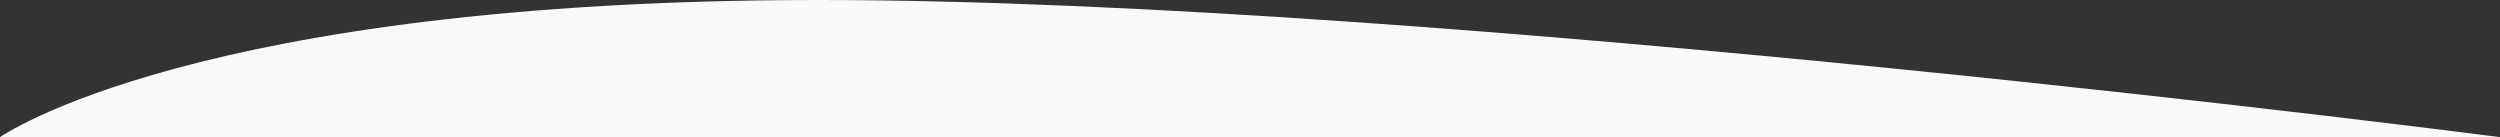 <svg xmlns="http://www.w3.org/2000/svg" width="1440" height="79" viewBox="0 0 1440 79">
  <rect x="0" y="0" width="1440" height="79" fill="#333333" stroke="none"/>
  <path id="gs_top" data-name="Path 364" d="M0-.488s111.729-79,471.729-79S1440-.488,1440-.488Z" transform="translate(0 79.488)" fill="#f9f9f9"/>
</svg>